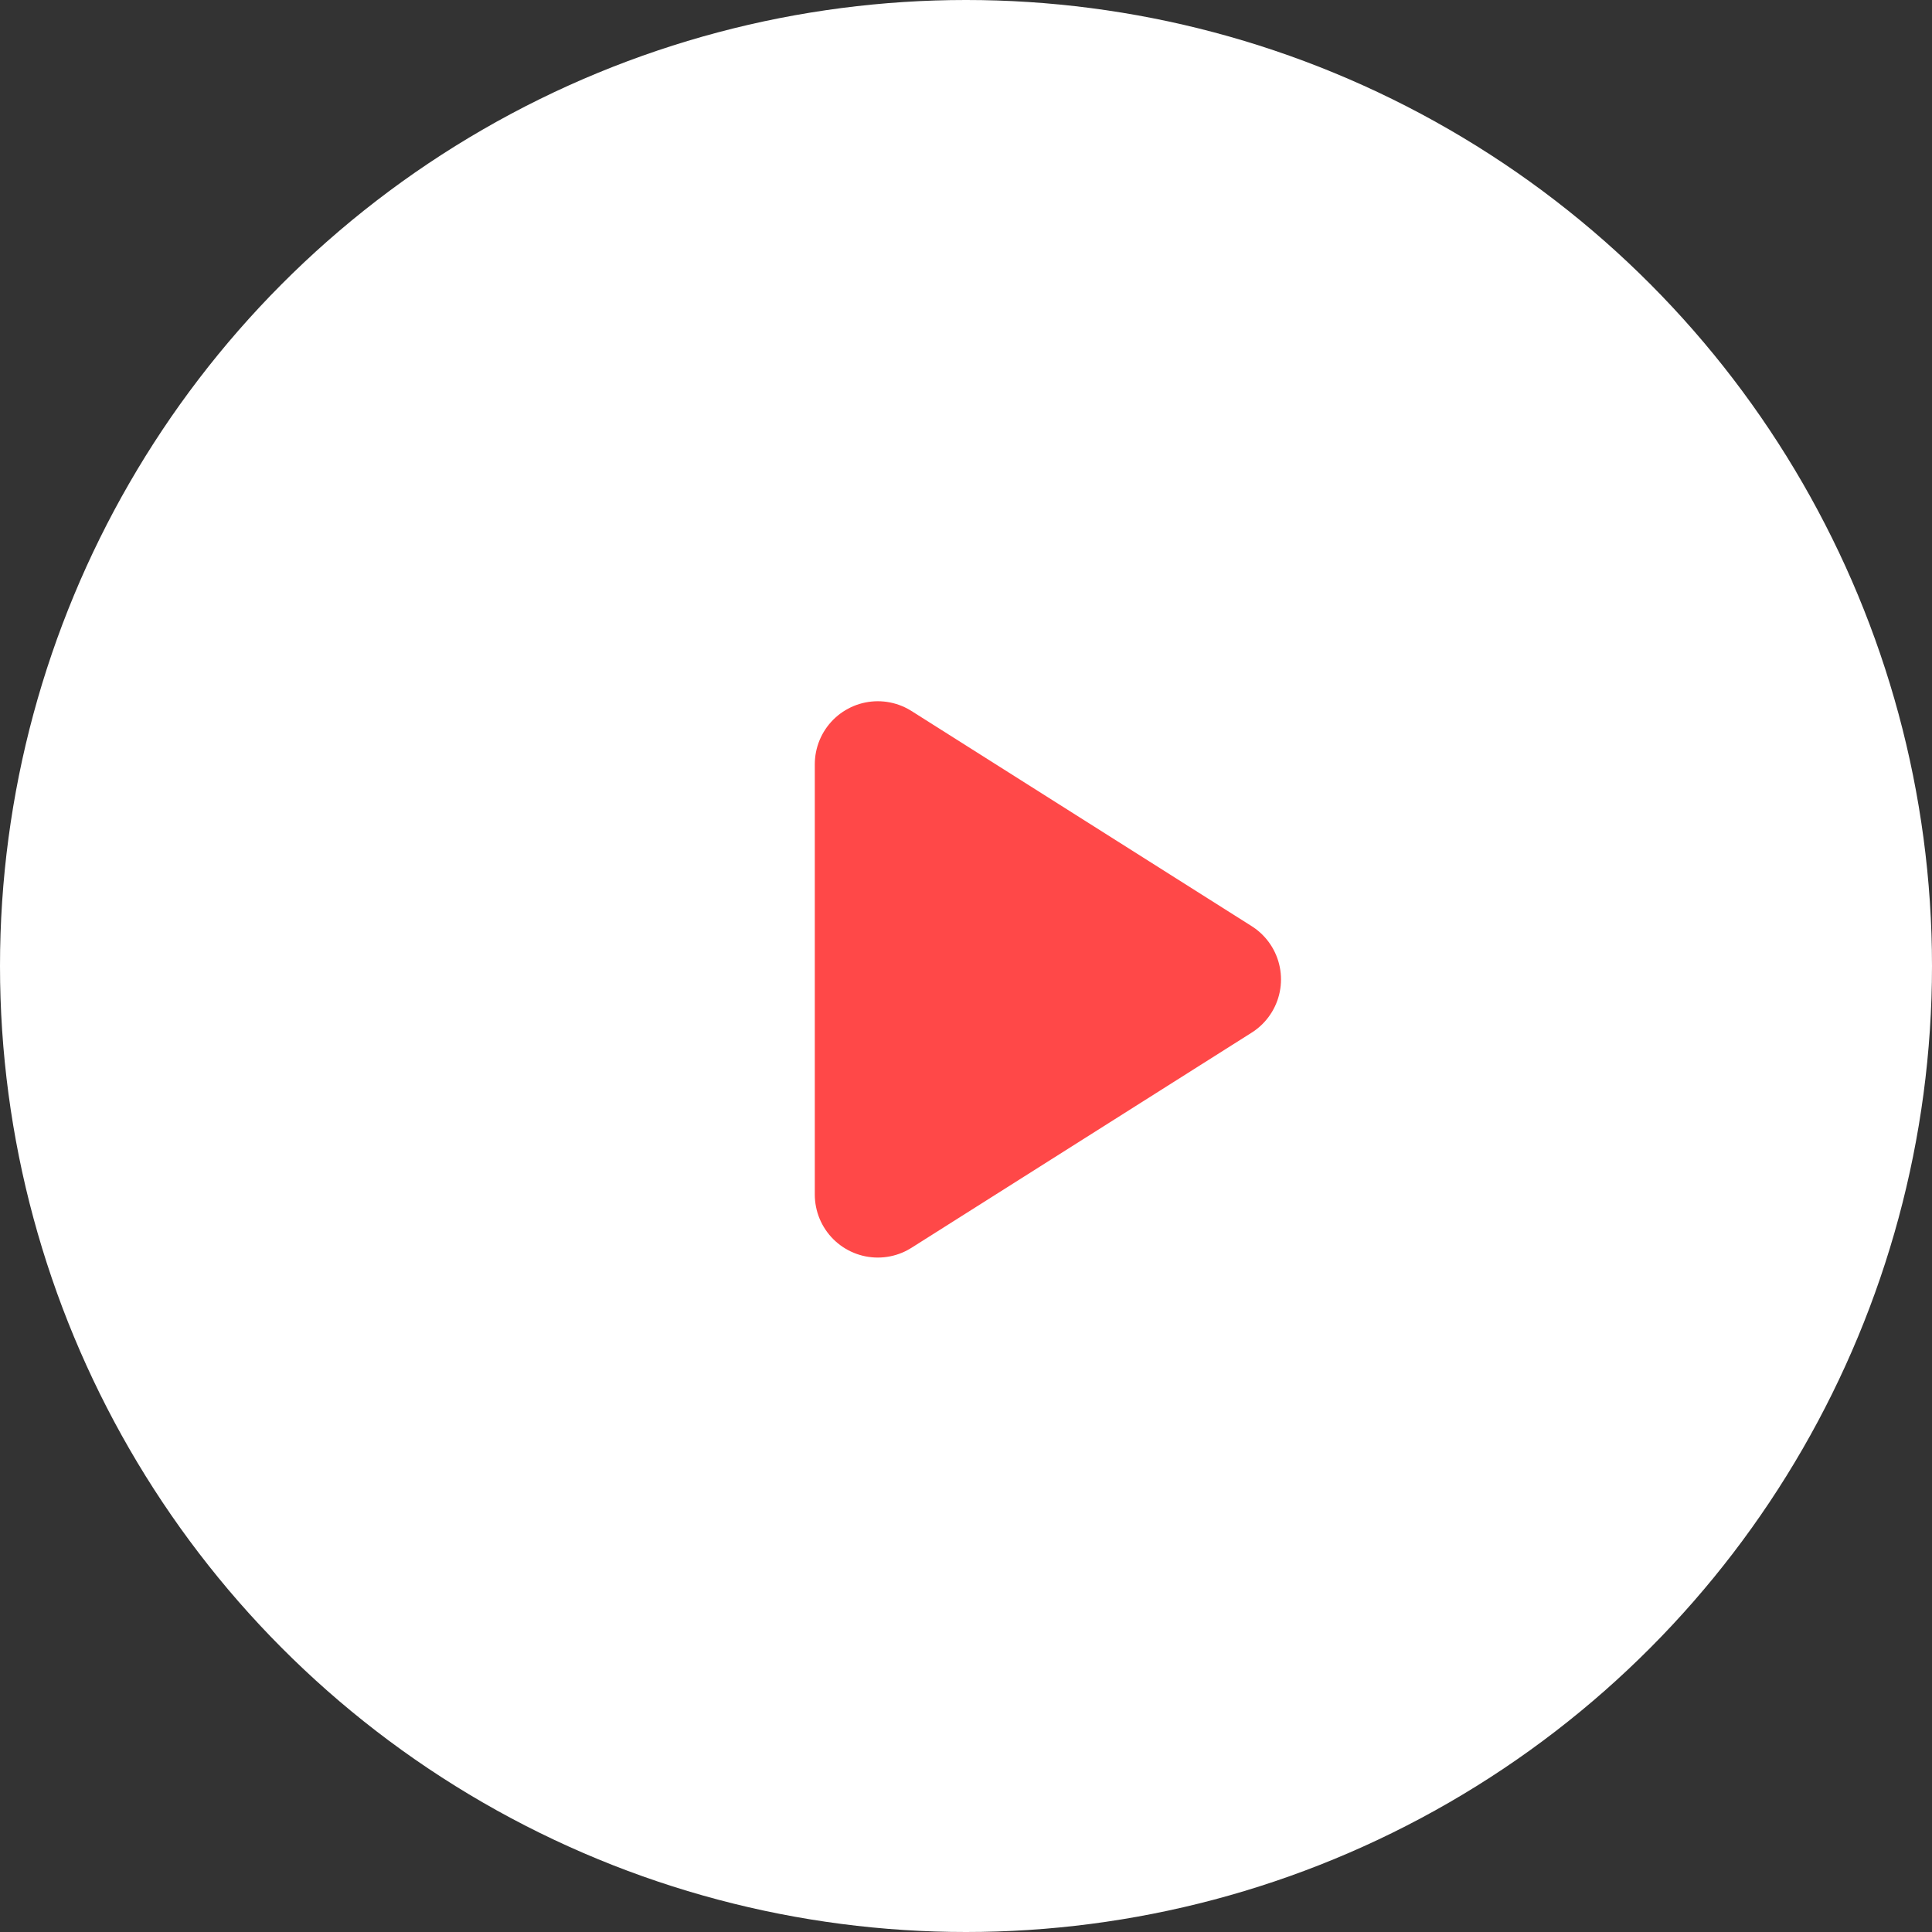 <svg xmlns="http://www.w3.org/2000/svg" width="46" height="46" viewBox="0 0 46 46">
  <rect x="0" y="0" width="46" height="46" fill="#333333" stroke="none"/>
  <g id="Groupe_364" data-name="Groupe 364" transform="translate(-62 -310)">
    <circle id="Ellipse_12" data-name="Ellipse 12" cx="23" cy="23" r="23" transform="translate(62 310)" fill="#fff"/>
    <path id="Tracé_5" data-name="Tracé 5" d="M8.9,8.1H0L5.123,0l5.123,8.1Z" transform="translate(91 328.196) rotate(90)" fill="#ff4848" stroke="#ff4848" stroke-linecap="round" stroke-linejoin="round" stroke-width="3"/>
  </g>
</svg>
